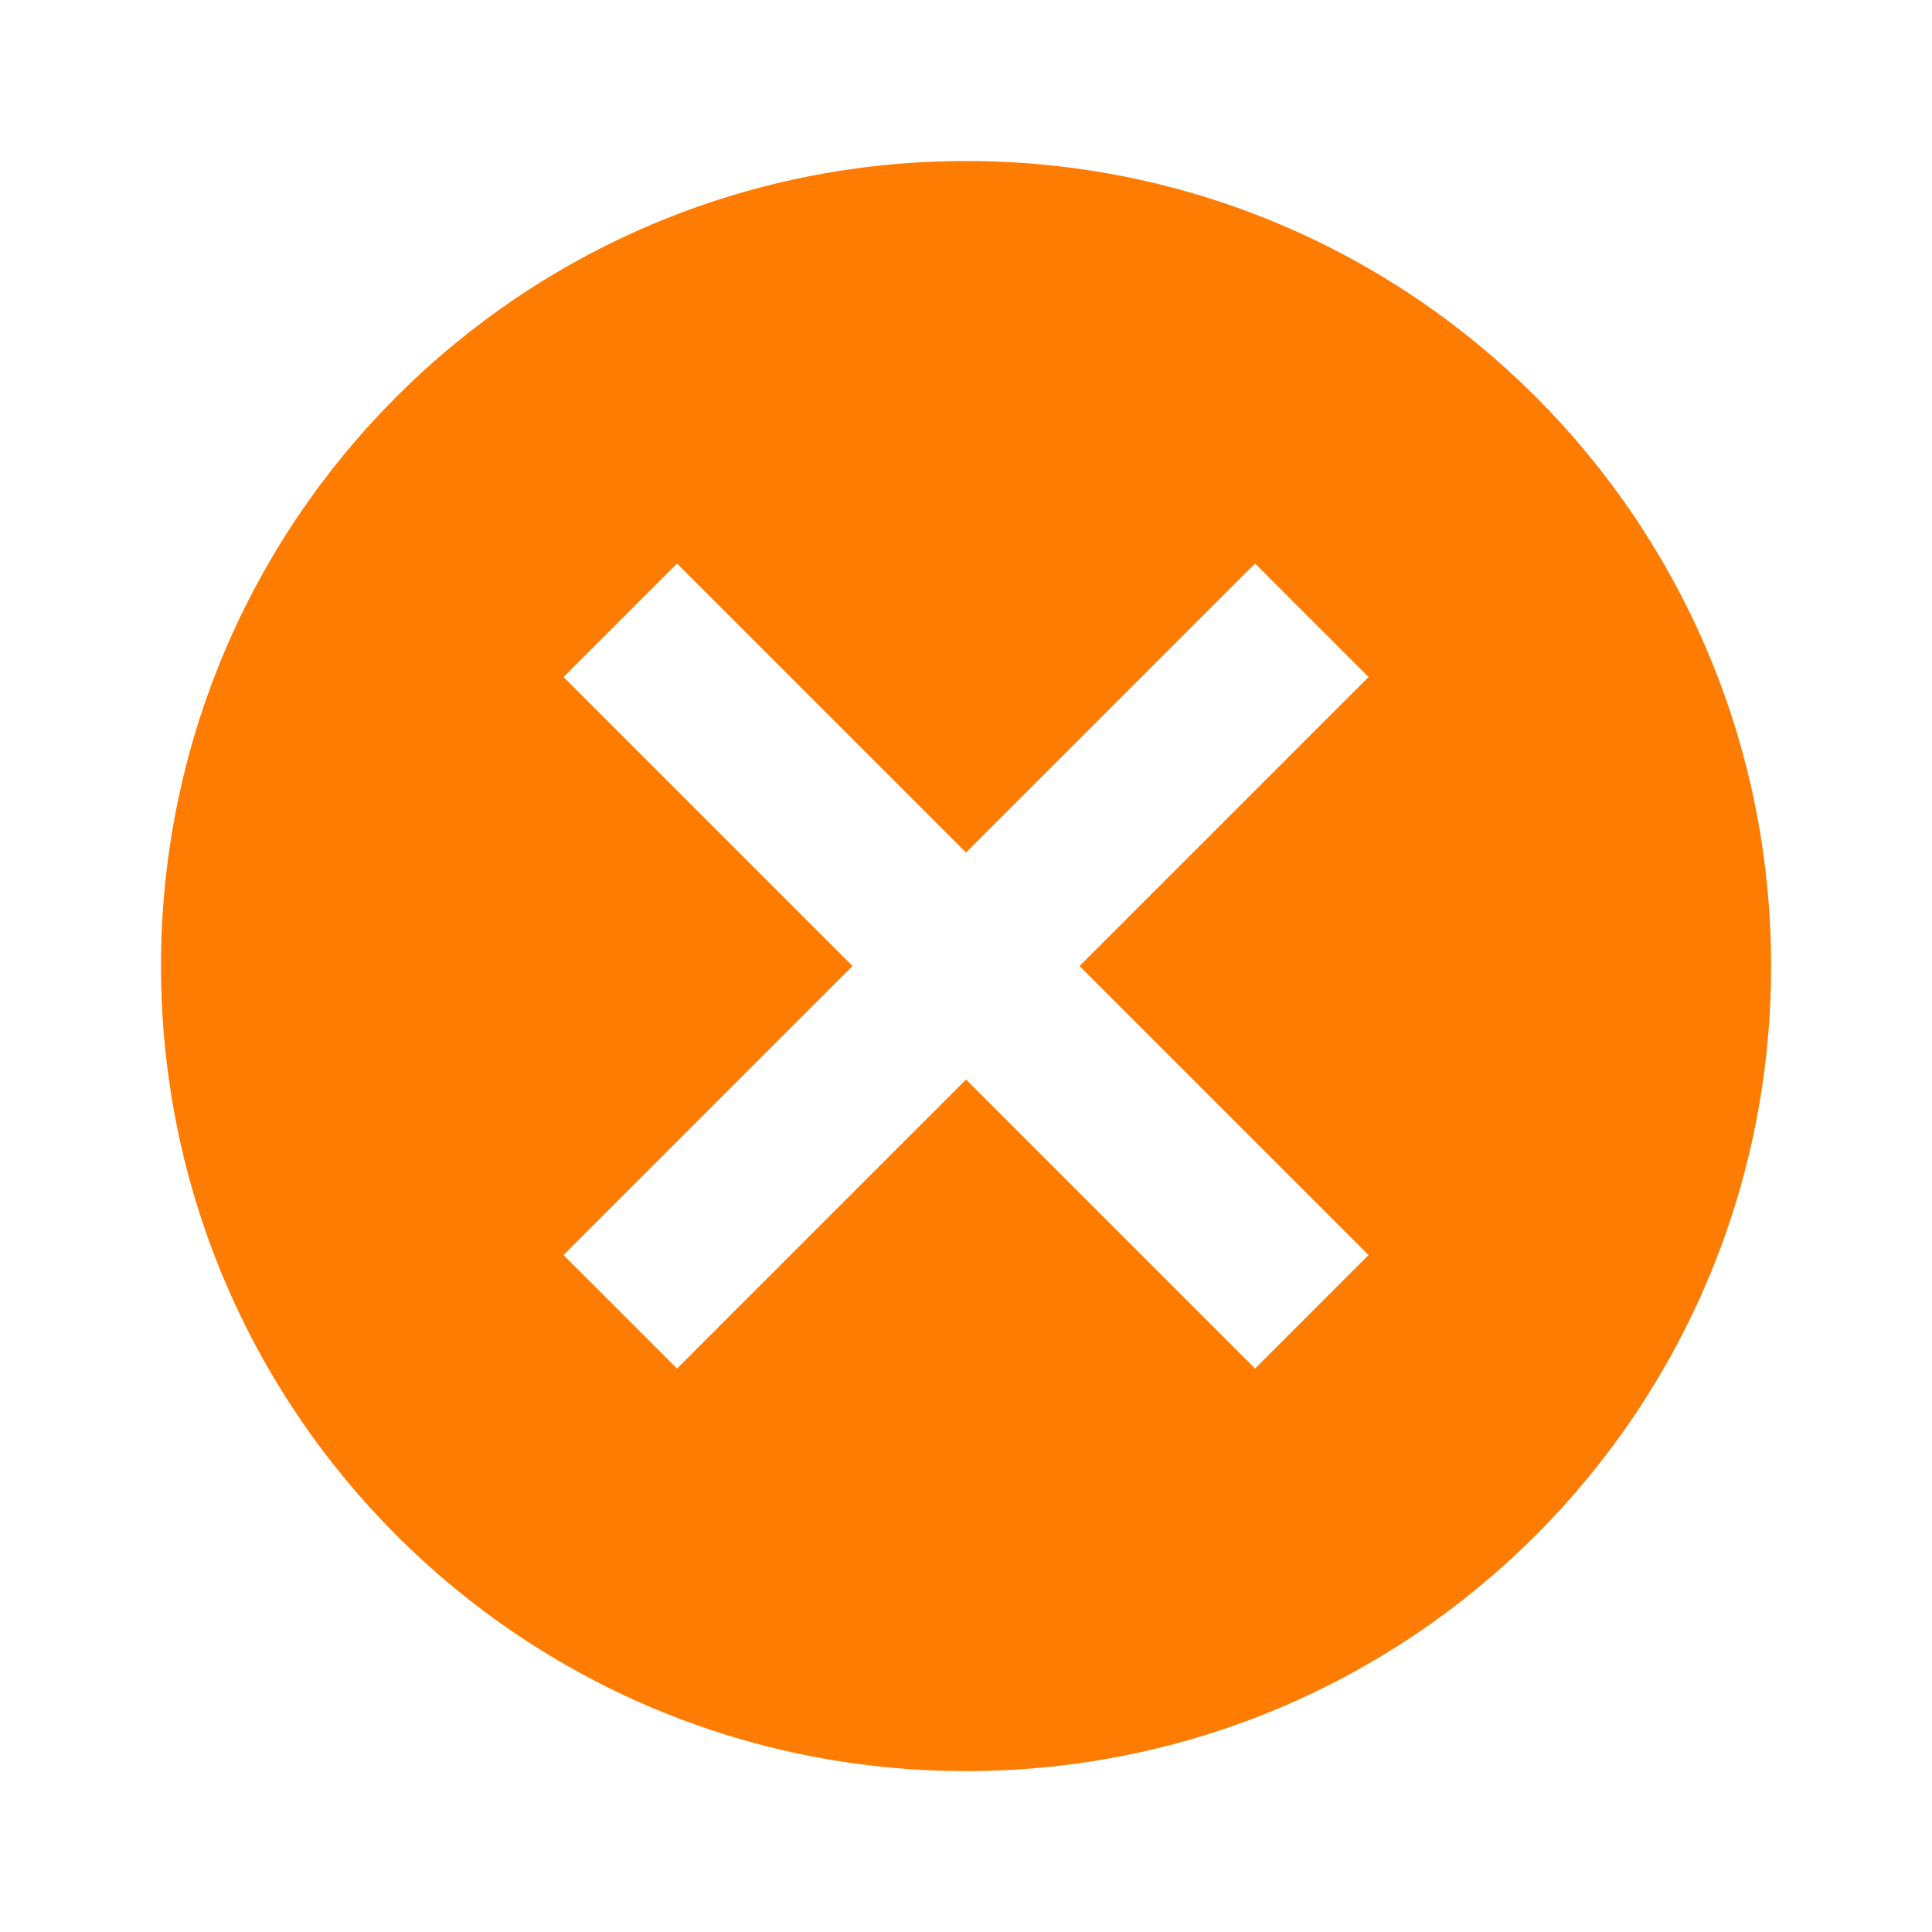 <svg xmlns="http://www.w3.org/2000/svg" xmlns:xlink="http://www.w3.org/1999/xlink" viewBox="0,0,255.996,255.996" width="24px" height="24px"><g fill="#ff7c02" fill-rule="nonzero" stroke="none" stroke-width="1" stroke-linecap="butt" stroke-linejoin="miter" stroke-miterlimit="10" stroke-dasharray="" stroke-dashoffset="0" font-family="none" font-weight="none" font-size="none" text-anchor="none" style="mix-blend-mode: normal"><g transform="scale(10.667,10.667)"><path d="M12,2c-5.53,0 -10,4.47 -10,10c0,5.53 4.47,10 10,10c5.53,0 10,-4.47 10,-10c0,-5.53 -4.47,-10 -10,-10zM17,15.59l-1.41,1.41l-3.59,-3.59l-3.59,3.59l-1.41,-1.41l3.59,-3.59l-3.59,-3.59l1.41,-1.41l3.59,3.59l3.59,-3.59l1.41,1.41l-3.59,3.59z"></path></g></g></svg>